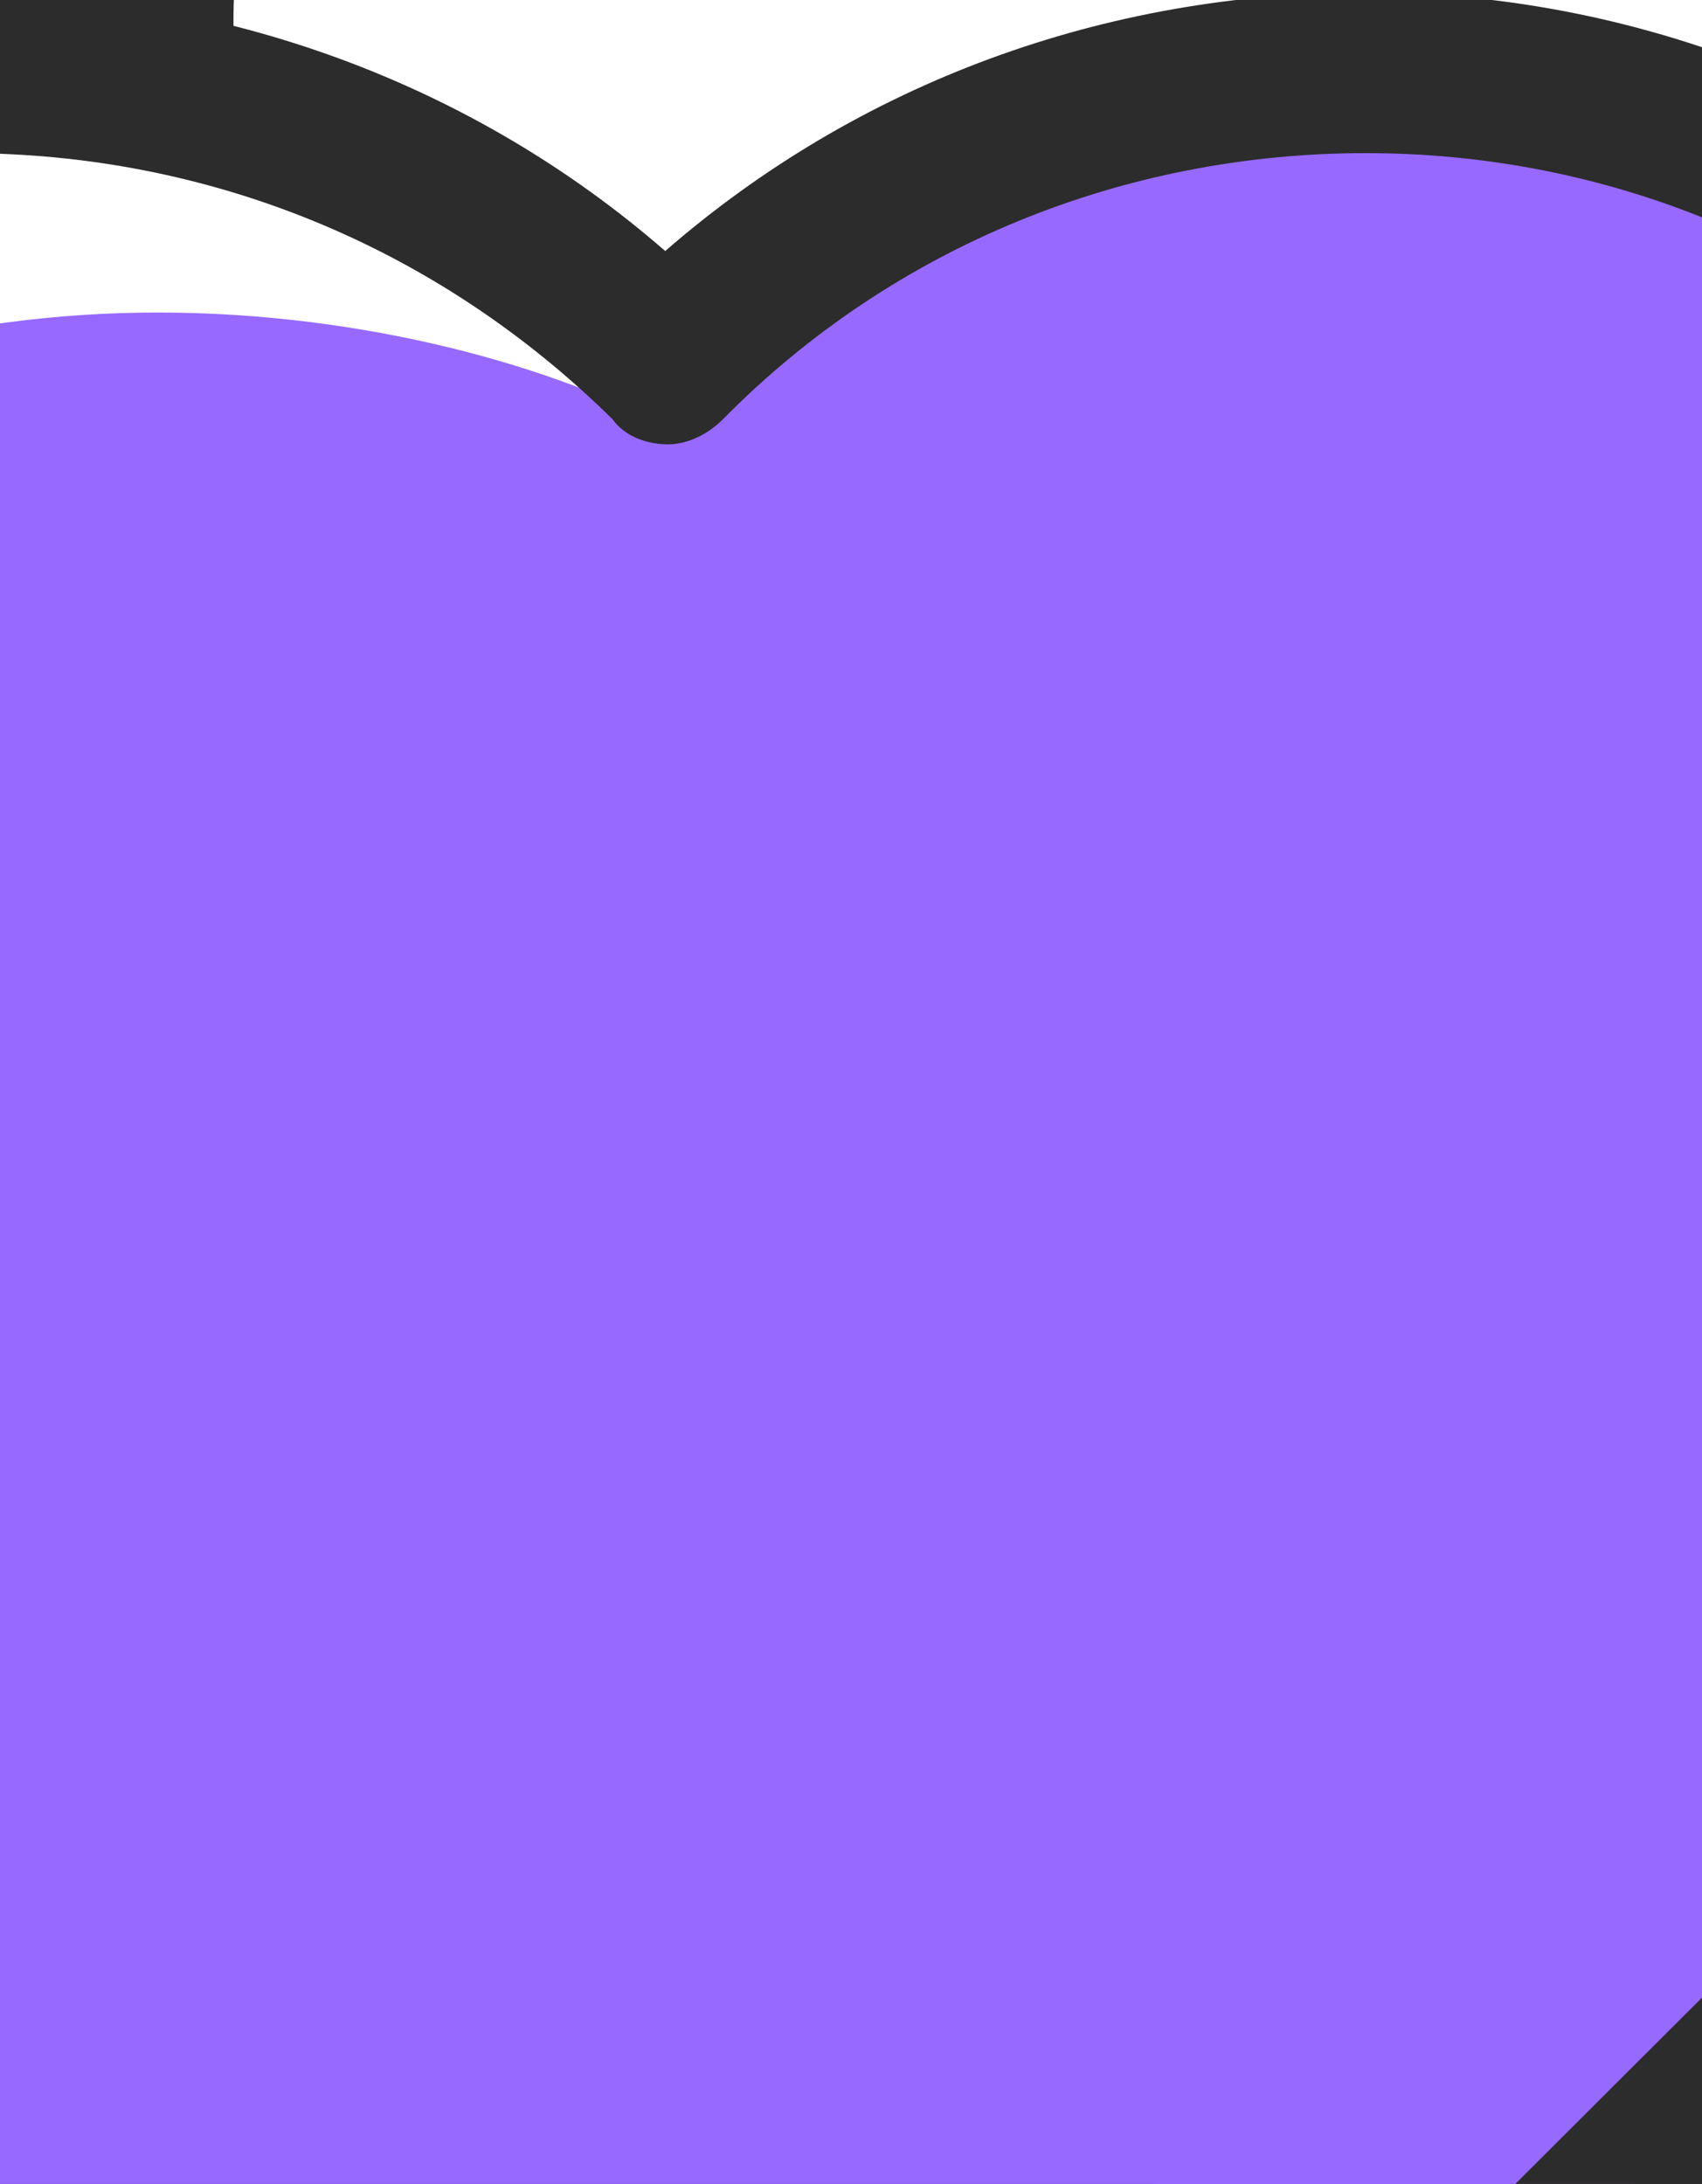 <?xml version="1.0" encoding="utf-8"?>
<!-- Generator: Adobe Illustrator 22.0.0, SVG Export Plug-In . SVG Version: 6.00 Build 0)  -->
<svg version="1.1" id="图层_1" xmlns="http://www.w3.org/2000/svg" xmlns:xlink="http://www.w3.org/1999/xlink" x="0px" y="0px"
	 viewBox="0 0 67.8 87" style="enable-background:new 0 0 67.8 87;" xml:space="preserve">
<rect x="0" y="0" width="67.8" height="87" fill="#333333" stroke="none"/>
<style type="text/css">
	.st0{fill:#FFFFFF;}
	.st1{fill:#2C2C2C;}
	.st2{fill:#9769FF;}
	.st3{fill:none;}
</style>
<g>
	<path class="st0" d="M103.4-21.1c-12.2-12.2-31.9-12.2-44.1,0c-12.2-12.2-31.9-12.2-44.1,0s-12.2,31.9,0,44.1l40.3,40.3
		c2.1,2.1,5.4,2.1,7.5,0l40.3-40.3C115.6,10.8,115.6-9,103.4-21.1L103.4-21.1z M103.4-21.1"/>
	<path class="st0" d="M90-26.2c15.4,10.1,17.6,32.1-10.1,57.6C67,43.1,55.6,63.3,55.6,63.3c2.1,2.1,5.4,2.1,7.5,0L103.4,23
		C115.6,10.8,112.1-20.4,90-26.2L90-26.2z M90-26.2"/>
	<path class="st0" d="M58.1-18.8C45.9-31.1,26.2-34.5,14-22.3c-12.1,12.1-10.4,36,5.6,45.9c0.5,0.3-10.9-24.4,2.3-37.8
		C32.9-25.4,49.6-22.7,58.1-18.8L58.1-18.8z M58.1-18.8"/>
	<path class="st1" d="M59.3,68.1c-2.2,0-4.4-0.9-6-2.5L12.9,25.3c-13.4-13.4-13.4-35.2,0-48.6C25.6-36,45.8-36.6,59.3-25.4
		C72.8-36.7,93-36,105.7-23.3c6.5,6.5,10.1,15.1,10.1,24.3c0,9.2-3.6,17.8-10.1,24.3L65.4,65.6C63.7,67.2,61.5,68.1,59.3,68.1
		L59.3,68.1z M37.3-27.1c-7.2,0-14.4,2.7-19.8,8.2C12.2-13.6,9.3-6.6,9.3,0.9c0,7.5,3,14.5,8.2,19.8l40.3,40.3c0.8,0.8,2.2,0.8,3,0
		l40.3-40.3c5.3-5.3,8.2-12.4,8.2-19.8c0-7.5-2.9-14.5-8.1-19.8c-10.9-10.9-28.7-10.9-39.6,0c-1.3,1.3-3.3,1.3-4.5,0
		C51.8-24.1,44.7-27.1,37.3-27.1L37.3-27.1z M37.3-27.1"/>
	<path class="st2" d="M82.1,14.4C66.7-1,41.9-1,26.5,14.4C11.1-1-13.7-1-29.1,14.4c-15.4,15.4-15.4,40.2,0,55.6l50.8,50.8
		c2.6,2.6,6.9,2.6,9.5,0l50.8-50.8C97.5,54.7,97.5,29.8,82.1,14.4L82.1,14.4z"/>
	<path class="st2" d="M82.1,14.4"/>
	<path class="st2" d="M65.1,8.1c19.4,12.7,22.3,40.5-12.8,72.6c-16.1,14.8-30.7,40.2-30.7,40.2c2.6,2.6,6.9,2.6,9.5,0L82.1,70
		C97.5,54.7,93.1,15.3,65.1,8.1L65.1,8.1z M65.1,8.1"/>
	<path class="st0" d="M24.9,16.2C9.5,0.8-15.3-2.6-30.7,12.8c-15.3,15.3-13.1,45.3,7,57.9c0.6,0.4-13.8-30.8,2.9-47.7
		C-6.9,9,14.2,11.4,24.9,16.2L24.9,16.2z M24.9,16.2"/>
	<path class="st1" d="M26.4,126.1c-2.6,0-5.1-1-7-2.9l-50.8-50.8c-8-8.1-12.5-18.8-12.5-30.2c0-11.3,4.5-22,12.5-30.1
		C-23.4,4.1-12.7-0.3-1.4-0.3C8.9-0.3,18.8,3.3,26.5,10C34.2,3.3,44-0.3,54.4-0.3c11.3,0,22,4.5,30.1,12.5c8,8,12.5,18.7,12.5,30.1
		c0,11.3-4.5,22-12.5,30.1l-50.8,50.8C31.6,125.1,29.1,126.1,26.4,126.1L26.4,126.1z M-1.4,6.1c-9.7,0-18.8,3.8-25.5,10.6
		c-6.9,6.9-10.6,15.9-10.6,25.5c0,9.7,3.8,18.8,10.6,25.5l50.8,50.8c1.4,1.4,3.6,1.4,4.9,0l50.9-50.8c6.9-6.9,10.6-16,10.6-25.6
		c0-9.7-3.8-18.8-10.5-25.5C73,9.8,64,6.1,54.4,6.1S35.6,9.8,28.8,16.7c-0.6,0.6-1.4,1-2.2,1c-0.8,0-1.7-0.3-2.2-1
		C17.4,9.8,8.3,6.1-1.4,6.1L-1.4,6.1z M85.2,106.7c-1.4,0-2.4-1-2.4-2.4c0-1.4,1-2.4,2.4-2.4c4,0,7.2-3.2,7.2-7.2
		c0-1.4,1-2.4,2.4-2.4c1.4,0,2.4,1,2.4,2.4C97.2,101.3,91.9,106.7,85.2,106.7L85.2,106.7z M90,117.6c-1.4,0-2.4-1-2.4-2.4
		c0-1.4,1-2.4,2.4-2.4c7.3,0,13.3-6,13.3-13.3c0-1.4,1-2.4,2.4-2.4c1.4,0,2.4,1,2.4,2.4C108.1,109.4,100,117.6,90,117.6L90,117.6z
		 M-31.2-10c-1.4,0-2.4-1-2.4-2.4c0-6.6,5.3-12,12-12c1.4,0,2.4,1,2.4,2.4c0,1.4-1,2.4-2.4,2.4c-4,0-7.2,3.2-7.2,7.2
		C-28.8-11-29.9-10-31.2-10L-31.2-10z M-42.1-13.2c-1.4,0-2.4-1-2.4-2.4c0-10,8.1-18,18-18c1.4,0,2.4,1,2.4,2.4c0,1.4-1,2.4-2.4,2.4
		c-7.3,0-13.3,6-13.3,13.3C-39.7-14.2-40.7-13.2-42.1-13.2L-42.1-13.2z M-42.1-13.2"/>
	<rect x="-44.4" y="-33.7" class="st3" width="160.2" height="160"/>
</g>
</svg>
